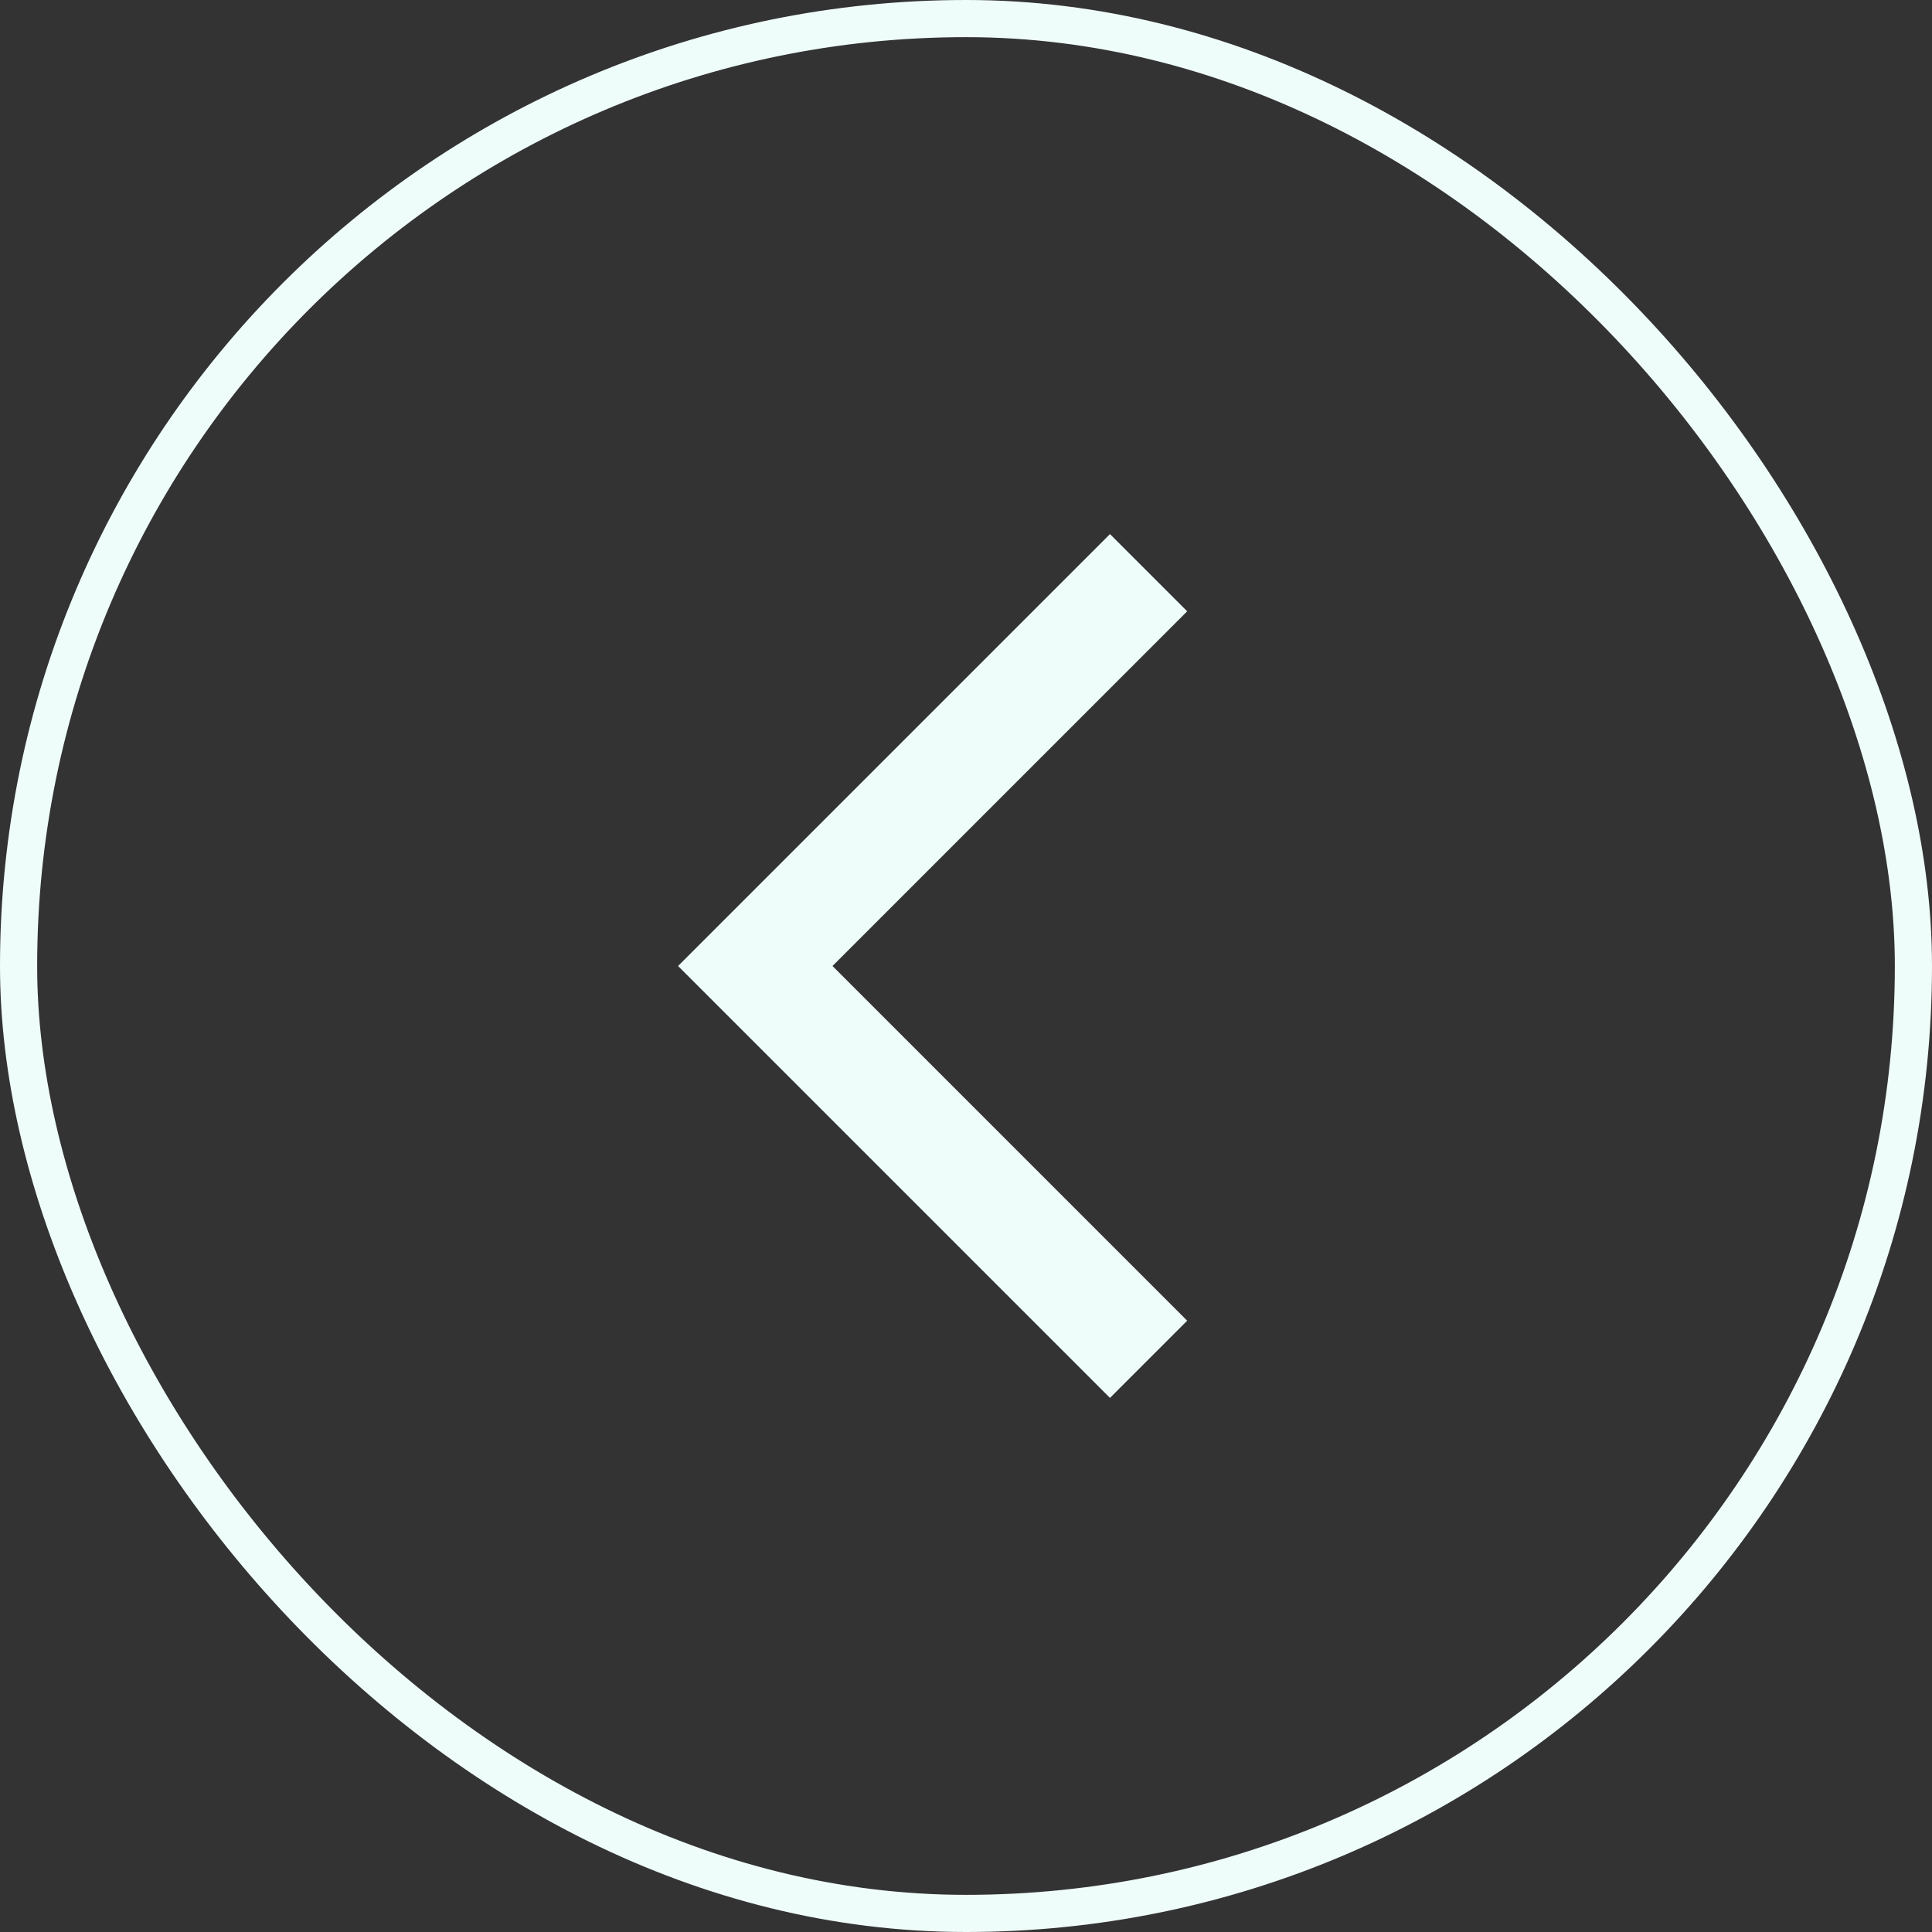 <svg width="52" height="52" viewBox="0 0 52 52" fill="none" xmlns="http://www.w3.org/2000/svg">
<rect x="0" y="0" width="52" height="52" fill="#333333" stroke="none"/>
<rect x="0.5" y="0.5" width="51" height="51" rx="25.5" stroke="#EFFDFA"/>
<path d="M31.953 16.453L29.875 14.375L18.25 26L29.875 37.625L31.953 35.547L22.407 26L31.953 16.453Z" fill="#EFFDFA"/>
</svg>
